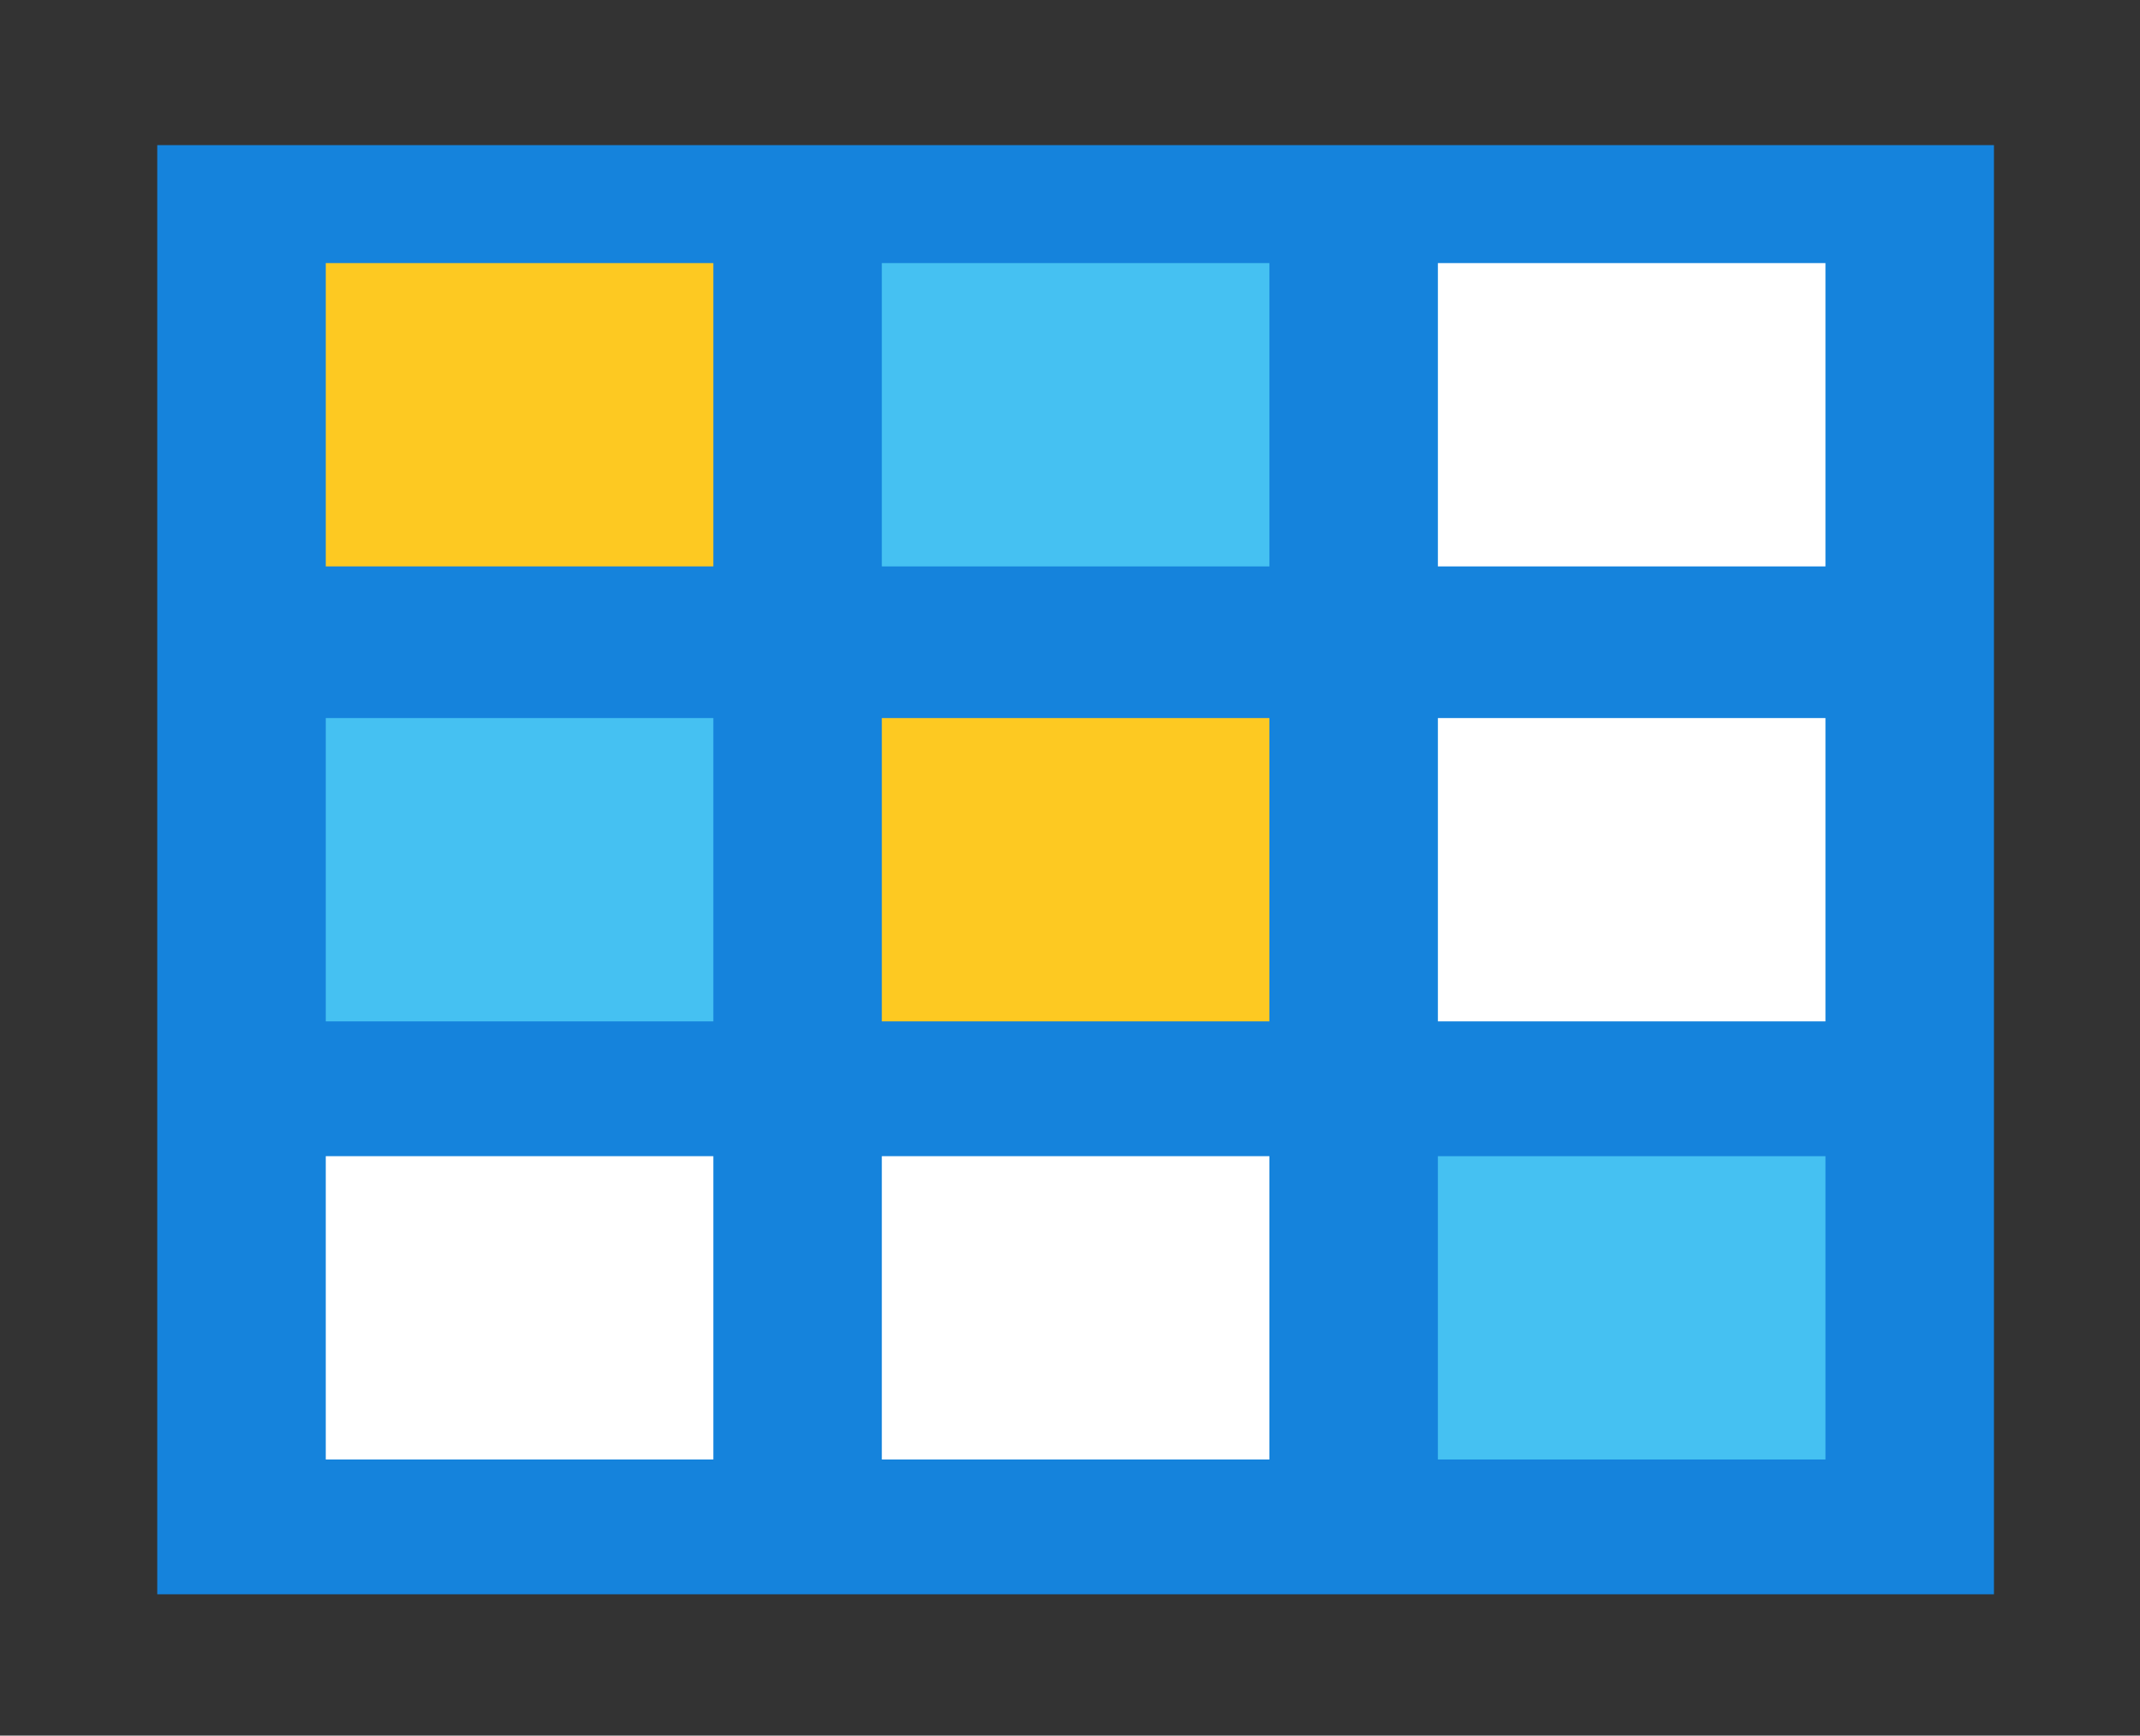 <?xml version="1.0" encoding="utf-8"?>
<!-- Generator: Adobe Illustrator 16.0.0, SVG Export Plug-In . SVG Version: 6.00 Build 0)  -->
<!DOCTYPE svg PUBLIC "-//W3C//DTD SVG 1.1//EN" "http://www.w3.org/Graphics/SVG/1.1/DTD/svg11.dtd">
<svg version="1.1" id="Calque_1" xmlns="http://www.w3.org/2000/svg" xmlns:xlink="http://www.w3.org/1999/xlink" x="0px" y="0px"
	 width="127px" height="103px" viewBox="0 0 127 103" enable-background="new 0 0 127 103" xml:space="preserve">
<rect x="0" y="0" width="127" height="103" fill="#333333" stroke="none"/>
<g>
	<rect x="9.333" y="8.613" fill="#1583DC" width="109" height="86"/>
	<rect x="19.333" y="15.613" fill="#FDC922" width="23" height="18"/>
	<rect x="52.333" y="15.613" fill="#45C1F2" width="23" height="18"/>
	<rect x="85.333" y="15.613" fill="#FFFFFF" width="23" height="18"/>
	<rect x="19.333" y="42.613" fill="#45C1F2" width="23" height="18"/>
	<rect x="52.333" y="42.613" fill="#FDC922" width="23" height="18"/>
	<rect x="85.333" y="42.613" fill="#FFFFFF" width="23" height="18"/>
	<rect x="19.333" y="68.613" fill="#FFFFFF" width="23" height="18"/>
	<rect x="52.333" y="68.613" fill="#FFFFFF" width="23" height="18"/>
	<rect x="85.333" y="68.613" fill="#45C1F2" width="23" height="18"/>
</g>
</svg>
